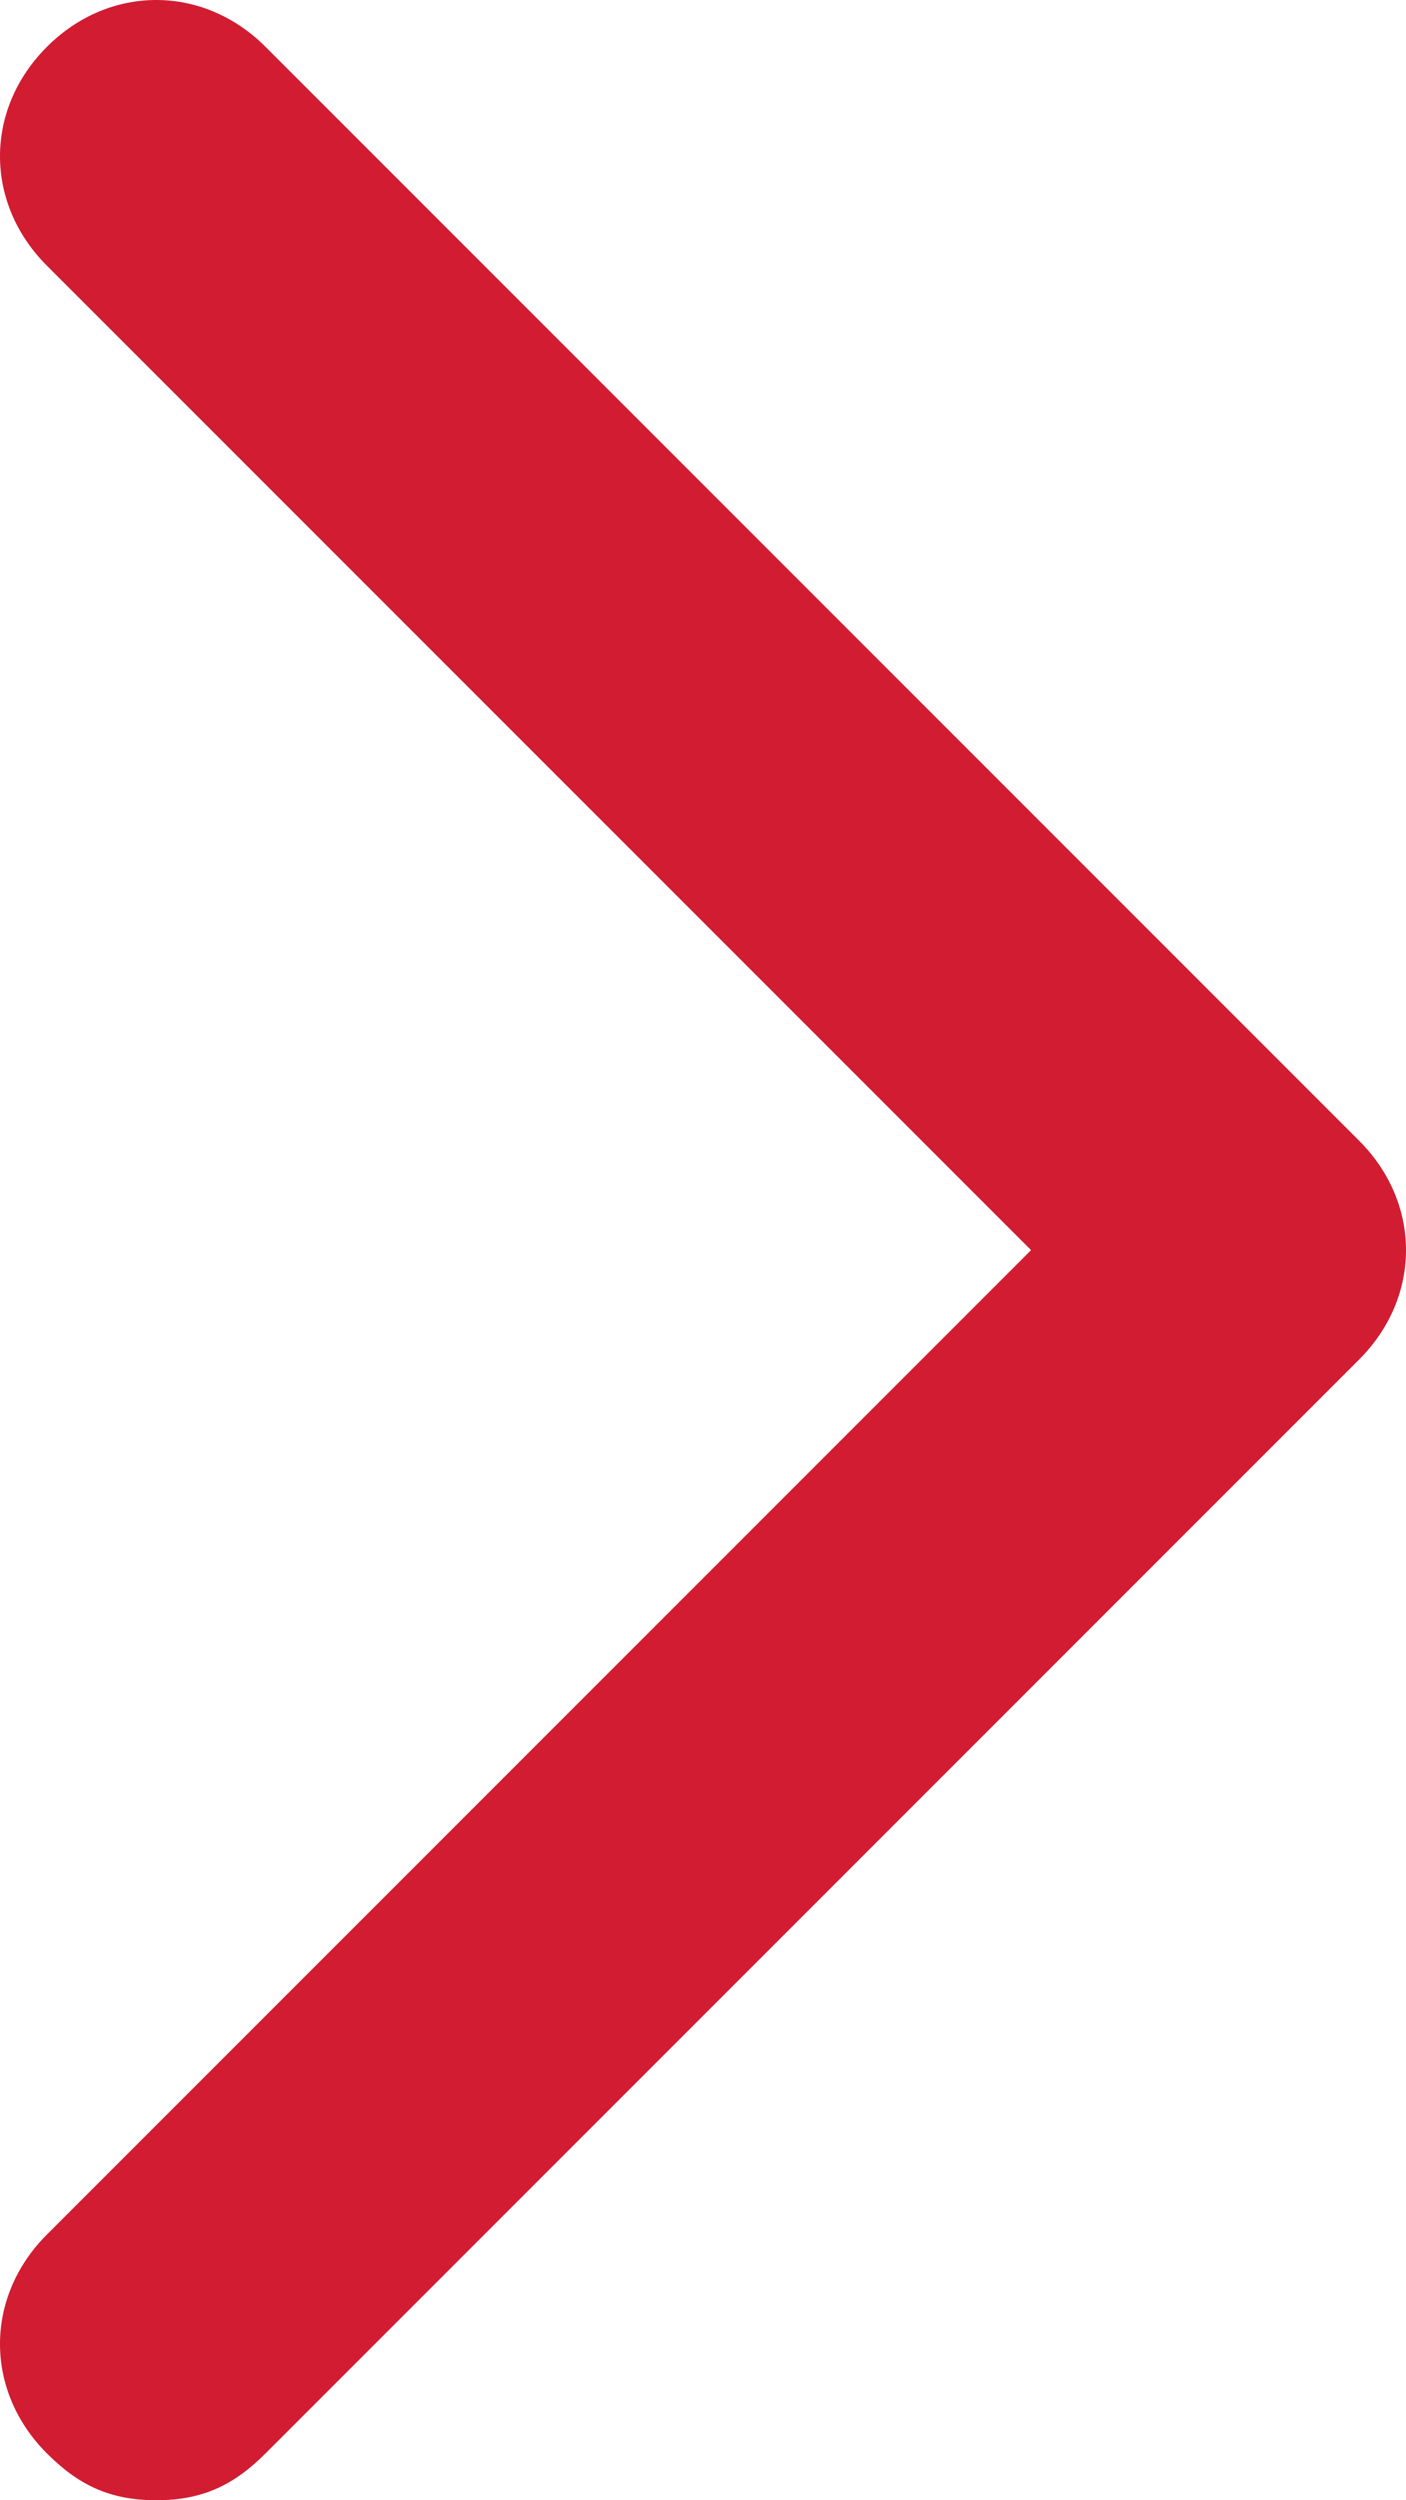 <?xml version="1.0" encoding="utf-8"?>
<!-- Generator: Adobe Illustrator 25.2.3, SVG Export Plug-In . SVG Version: 6.00 Build 0)  -->
<svg version="1.1" xmlns="http://www.w3.org/2000/svg" xmlns:xlink="http://www.w3.org/1999/xlink" x="0px" y="0px"
	 viewBox="0 0 9 16" style="enable-background:new 0 0 9 16;" xml:space="preserve">
<style type="text/css">
	.st0{display:none;}
	.st1{display:inline;fill:none;stroke:#CFCFD9;stroke-width:2;stroke-linecap:round;stroke-linejoin:round;}
	.st2{fill:#D21C31;}
</style>
<g id="Layer_1" class="st0">
	<line class="st1" x1="-2.5" y1="8" x2="11.5" y2="8"/>
	<polyline class="st1" points="4.5,1 11.5,8 4.5,15 	"/>
</g>
<g id="Layer_2">
	<g>
		<path class="st2" d="M1,16c-0.3,0-0.5-0.1-0.7-0.3c-0.4-0.4-0.4-1,0-1.4L6.6,8L0.3,1.7c-0.4-0.4-0.4-1,0-1.4s1-0.4,1.4,0l7,7
			c0.4,0.4,0.4,1,0,1.4l-7,7C1.5,15.9,1.3,16,1,16z"/>
	</g>
</g>
</svg>
